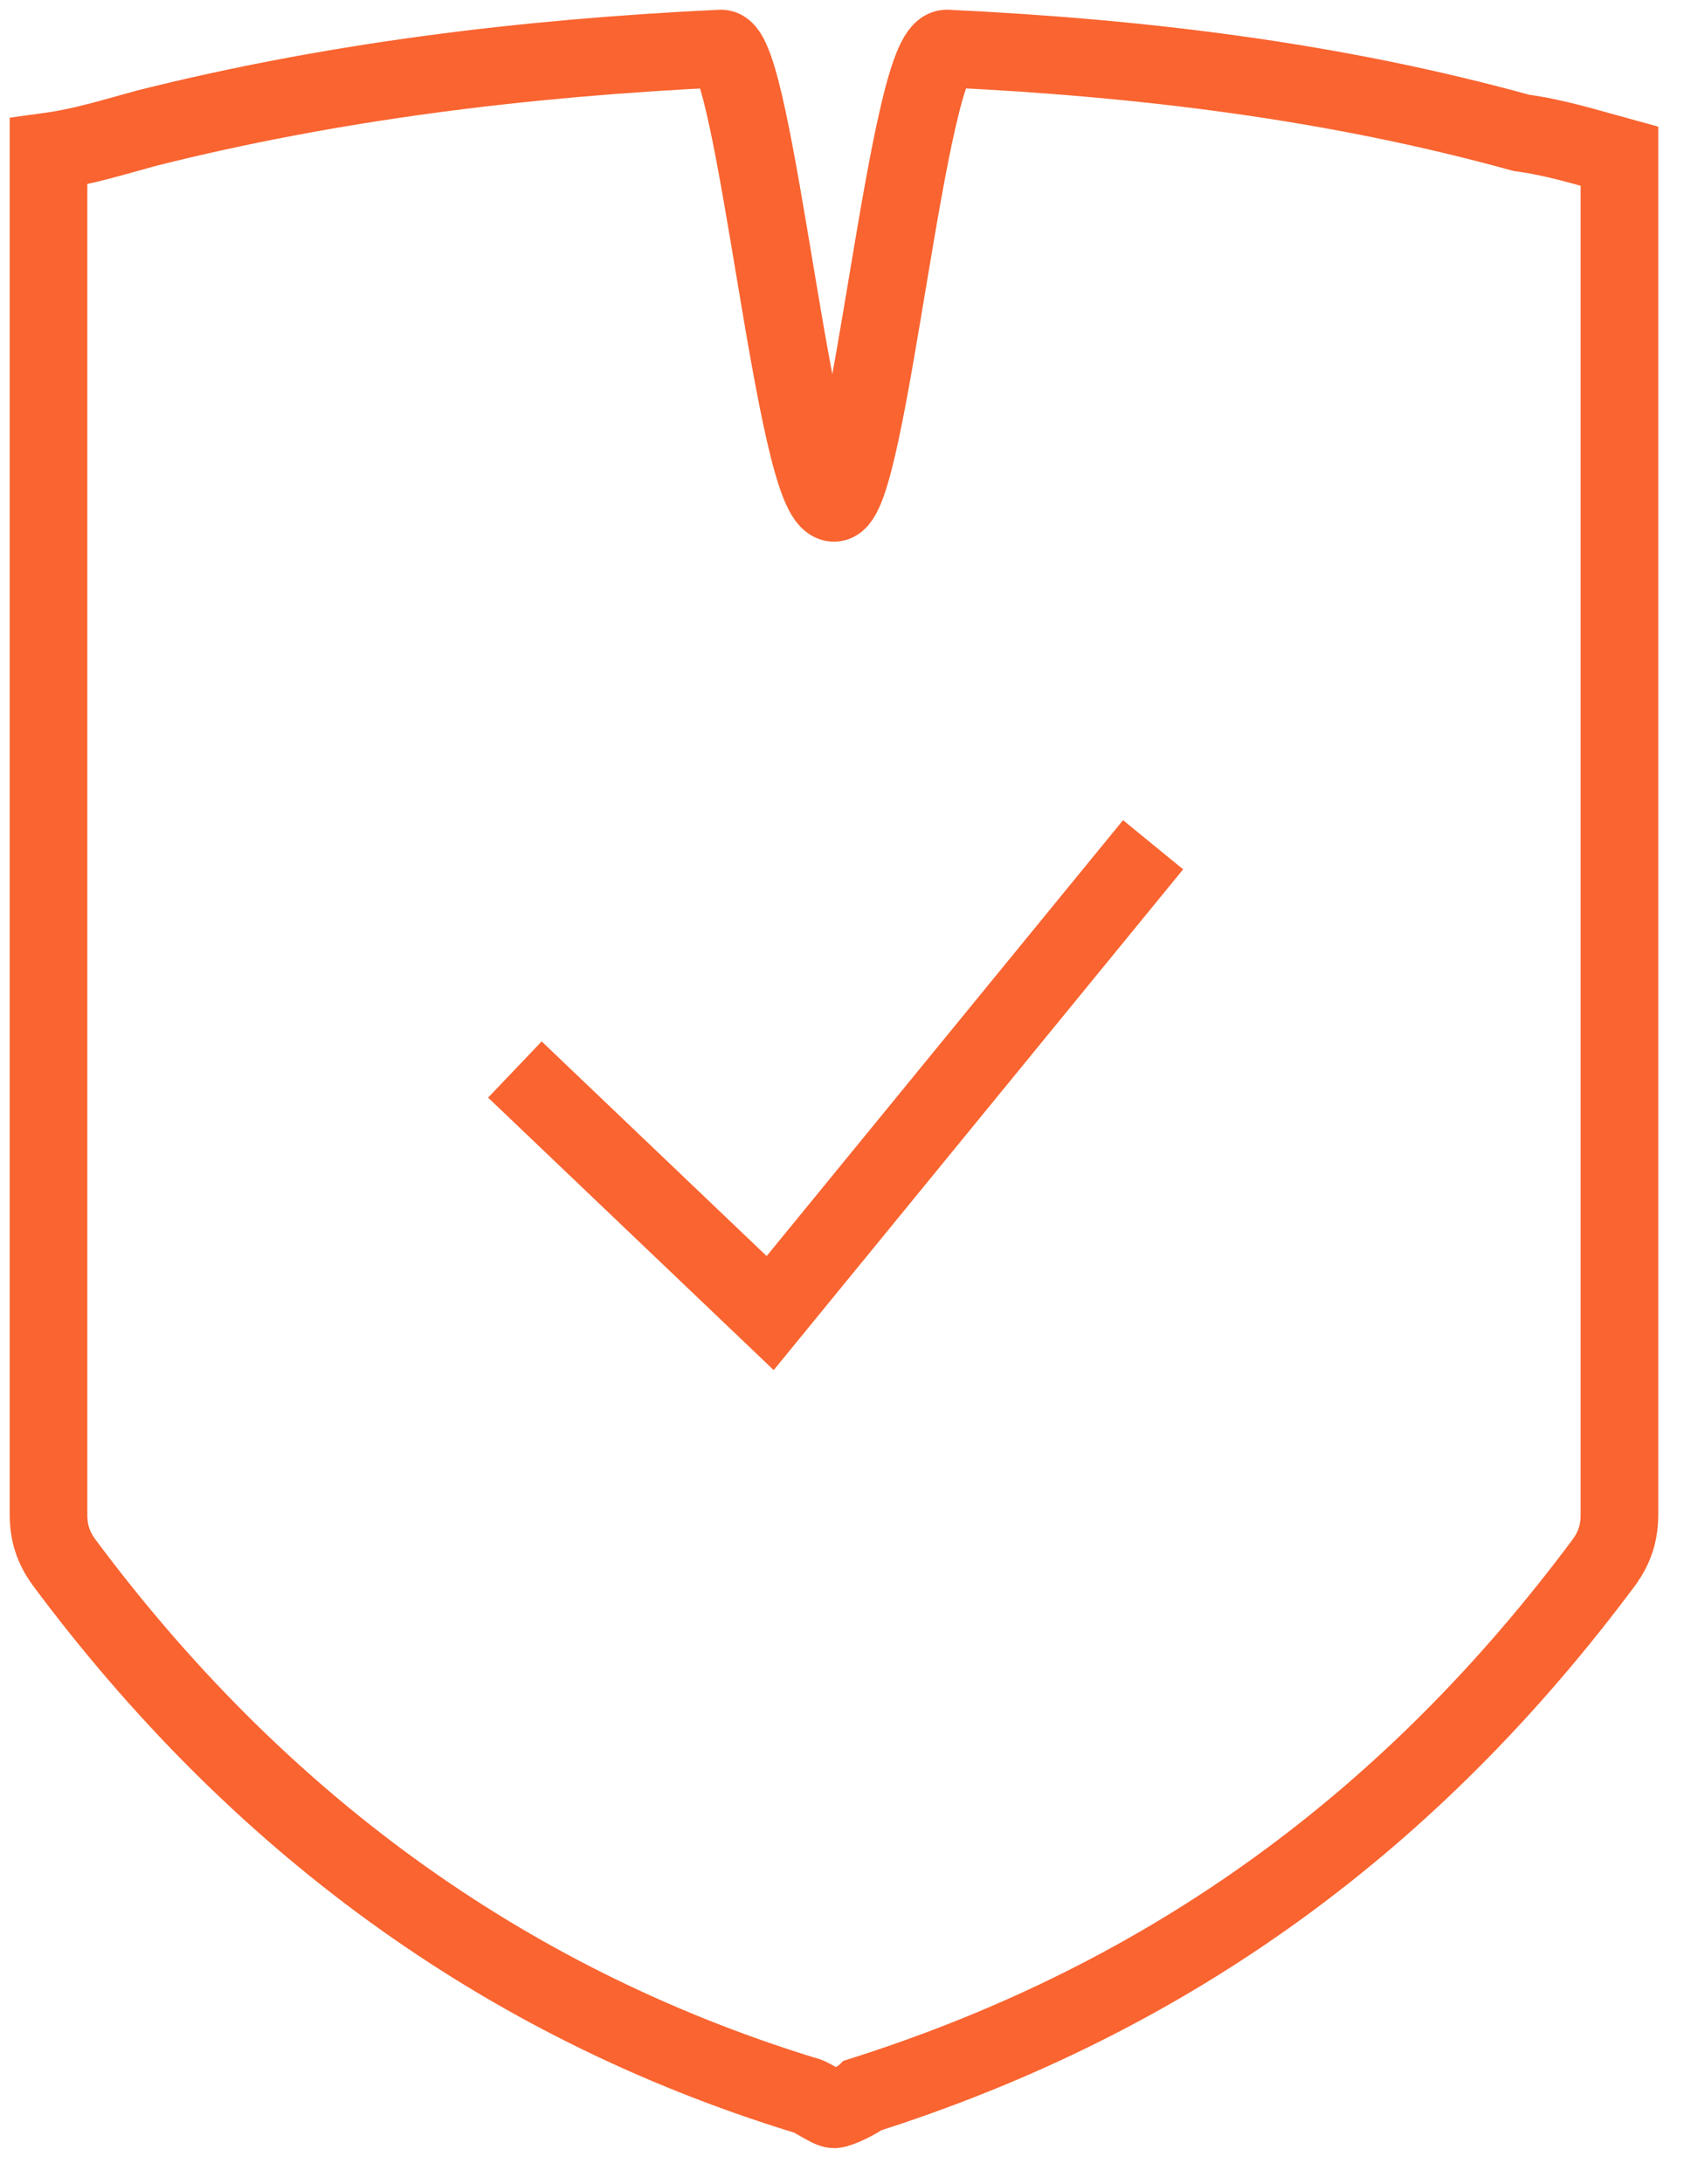 <svg width="35" height="45" viewBox="0 0 35 45" fill="none" xmlns="http://www.w3.org/2000/svg"><path d="M33.381 4.28V3.22c-.708-.194-1.316-.387-2.024-.483C27.512 1.675 23.566 1.193 19.517 1c-.809 0-1.618 9.36-2.326 9.36-.81 0-1.62-9.36-2.328-9.36-4.047.193-7.994.675-11.84 1.64-.708.193-1.315.386-2.023.483v28.079c0 .386.101.675.304.965 3.946 5.307 9.005 9.07 15.28 11 .1 0 .505.29.607.29.1 0 .505-.194.607-.29 6.375-2.027 11.333-5.693 15.28-11 .202-.29.303-.58.303-.965V4.28z" stroke="#F96430" stroke-width="1.6" stroke-miterlimit="10"/><path d="M23.768 17.404l-7.893 9.649-5.262-5.018" stroke="#F96430" stroke-width="1.6" stroke-miterlimit="10"/></svg>
